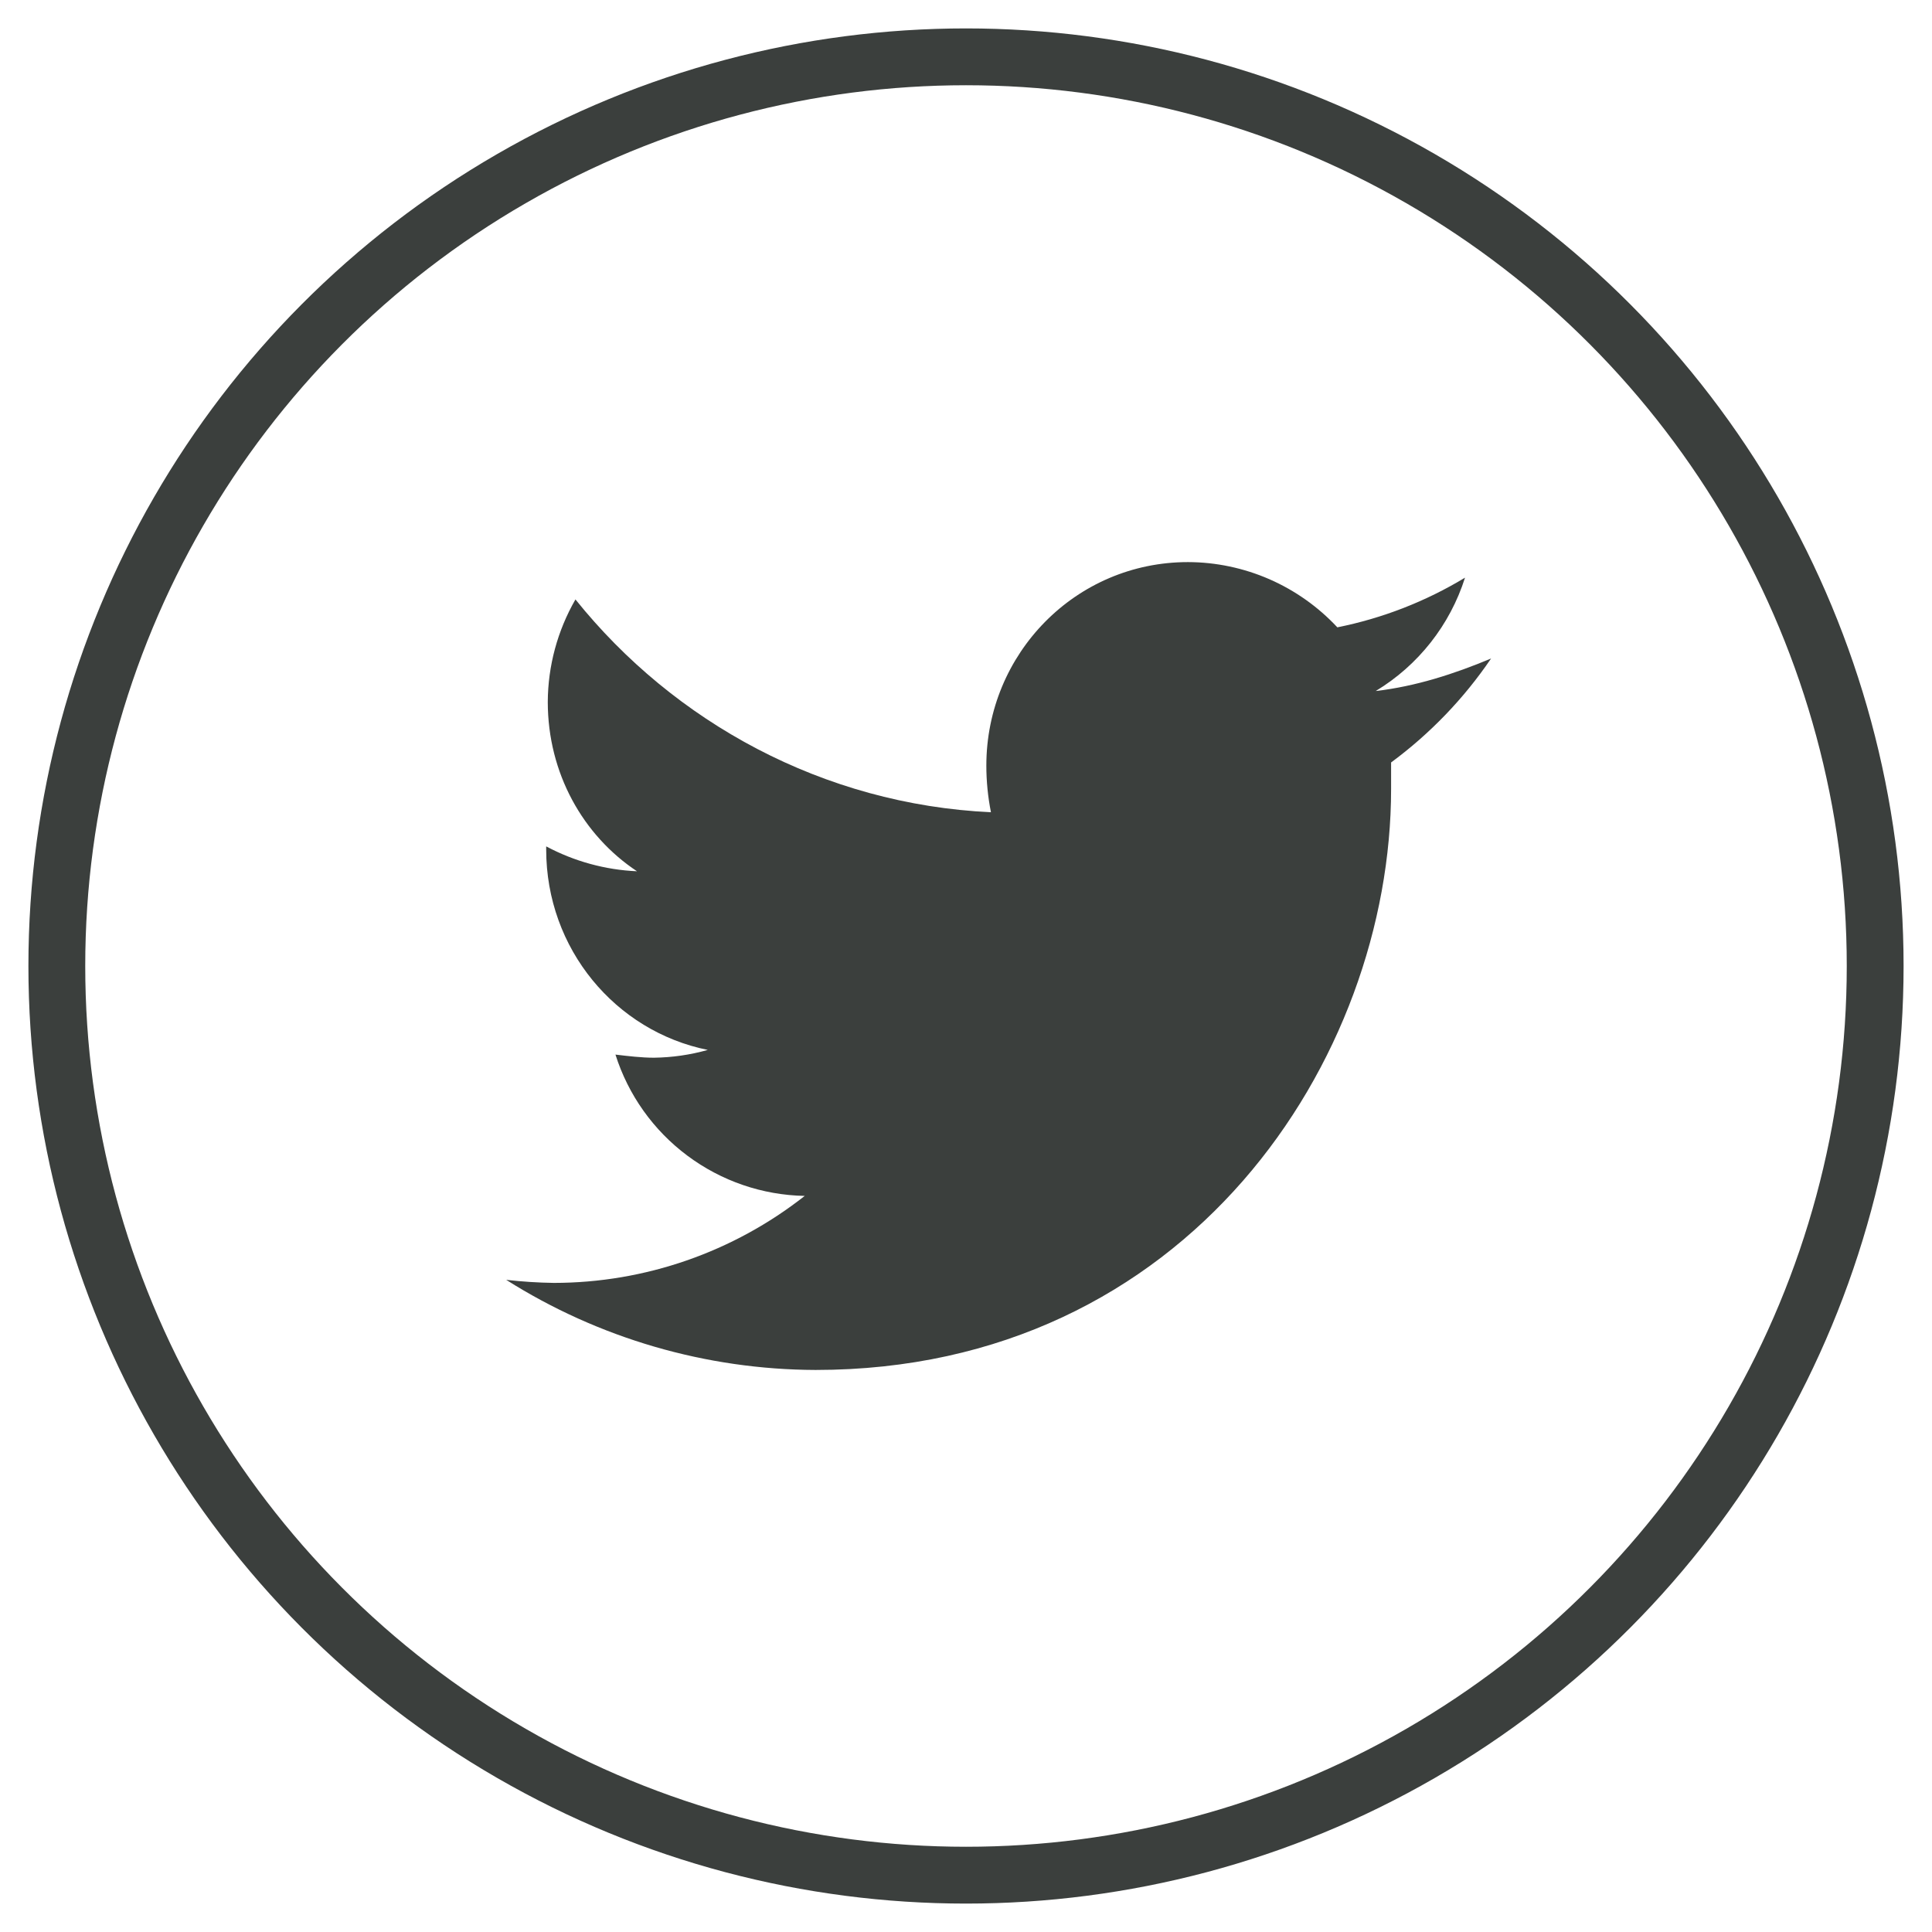 <svg width="34" height="34" viewBox="0 0 34 34" fill="none" xmlns="http://www.w3.org/2000/svg">
<circle cx="17" cy="17" r="16" stroke="#0A0F0D" stroke-opacity="0.8"/>
<path d="M26.242 11.588C25.59 11.861 24.914 12.079 24.21 12.161C24.959 11.709 25.517 11 25.782 10.166C25.089 10.585 24.329 10.881 23.535 11.04C23.198 10.679 22.791 10.391 22.339 10.193C21.887 9.996 21.399 9.893 20.906 9.892C18.929 9.892 17.358 11.505 17.358 13.473C17.358 13.748 17.385 14.021 17.439 14.294C14.488 14.157 11.86 12.708 10.127 10.549C9.811 11.098 9.643 11.719 9.64 12.352C9.64 13.609 10.262 14.704 11.21 15.333C10.651 15.308 10.105 15.158 9.612 14.895V14.95C9.612 16.698 10.831 18.149 12.456 18.477C12.147 18.564 11.828 18.61 11.507 18.614C11.291 18.614 11.048 18.585 10.831 18.559C11.056 19.27 11.499 19.892 12.097 20.338C12.694 20.784 13.416 21.032 14.162 21.046C12.903 22.036 11.349 22.576 9.747 22.577C9.467 22.573 9.187 22.555 8.908 22.523C10.537 23.553 12.424 24.102 14.352 24.109C20.906 24.109 24.481 18.64 24.481 13.884V13.418C25.167 12.912 25.762 12.293 26.241 11.588H26.242Z" fill="#0A0F0D" fill-opacity="0.8"/>
</svg>
